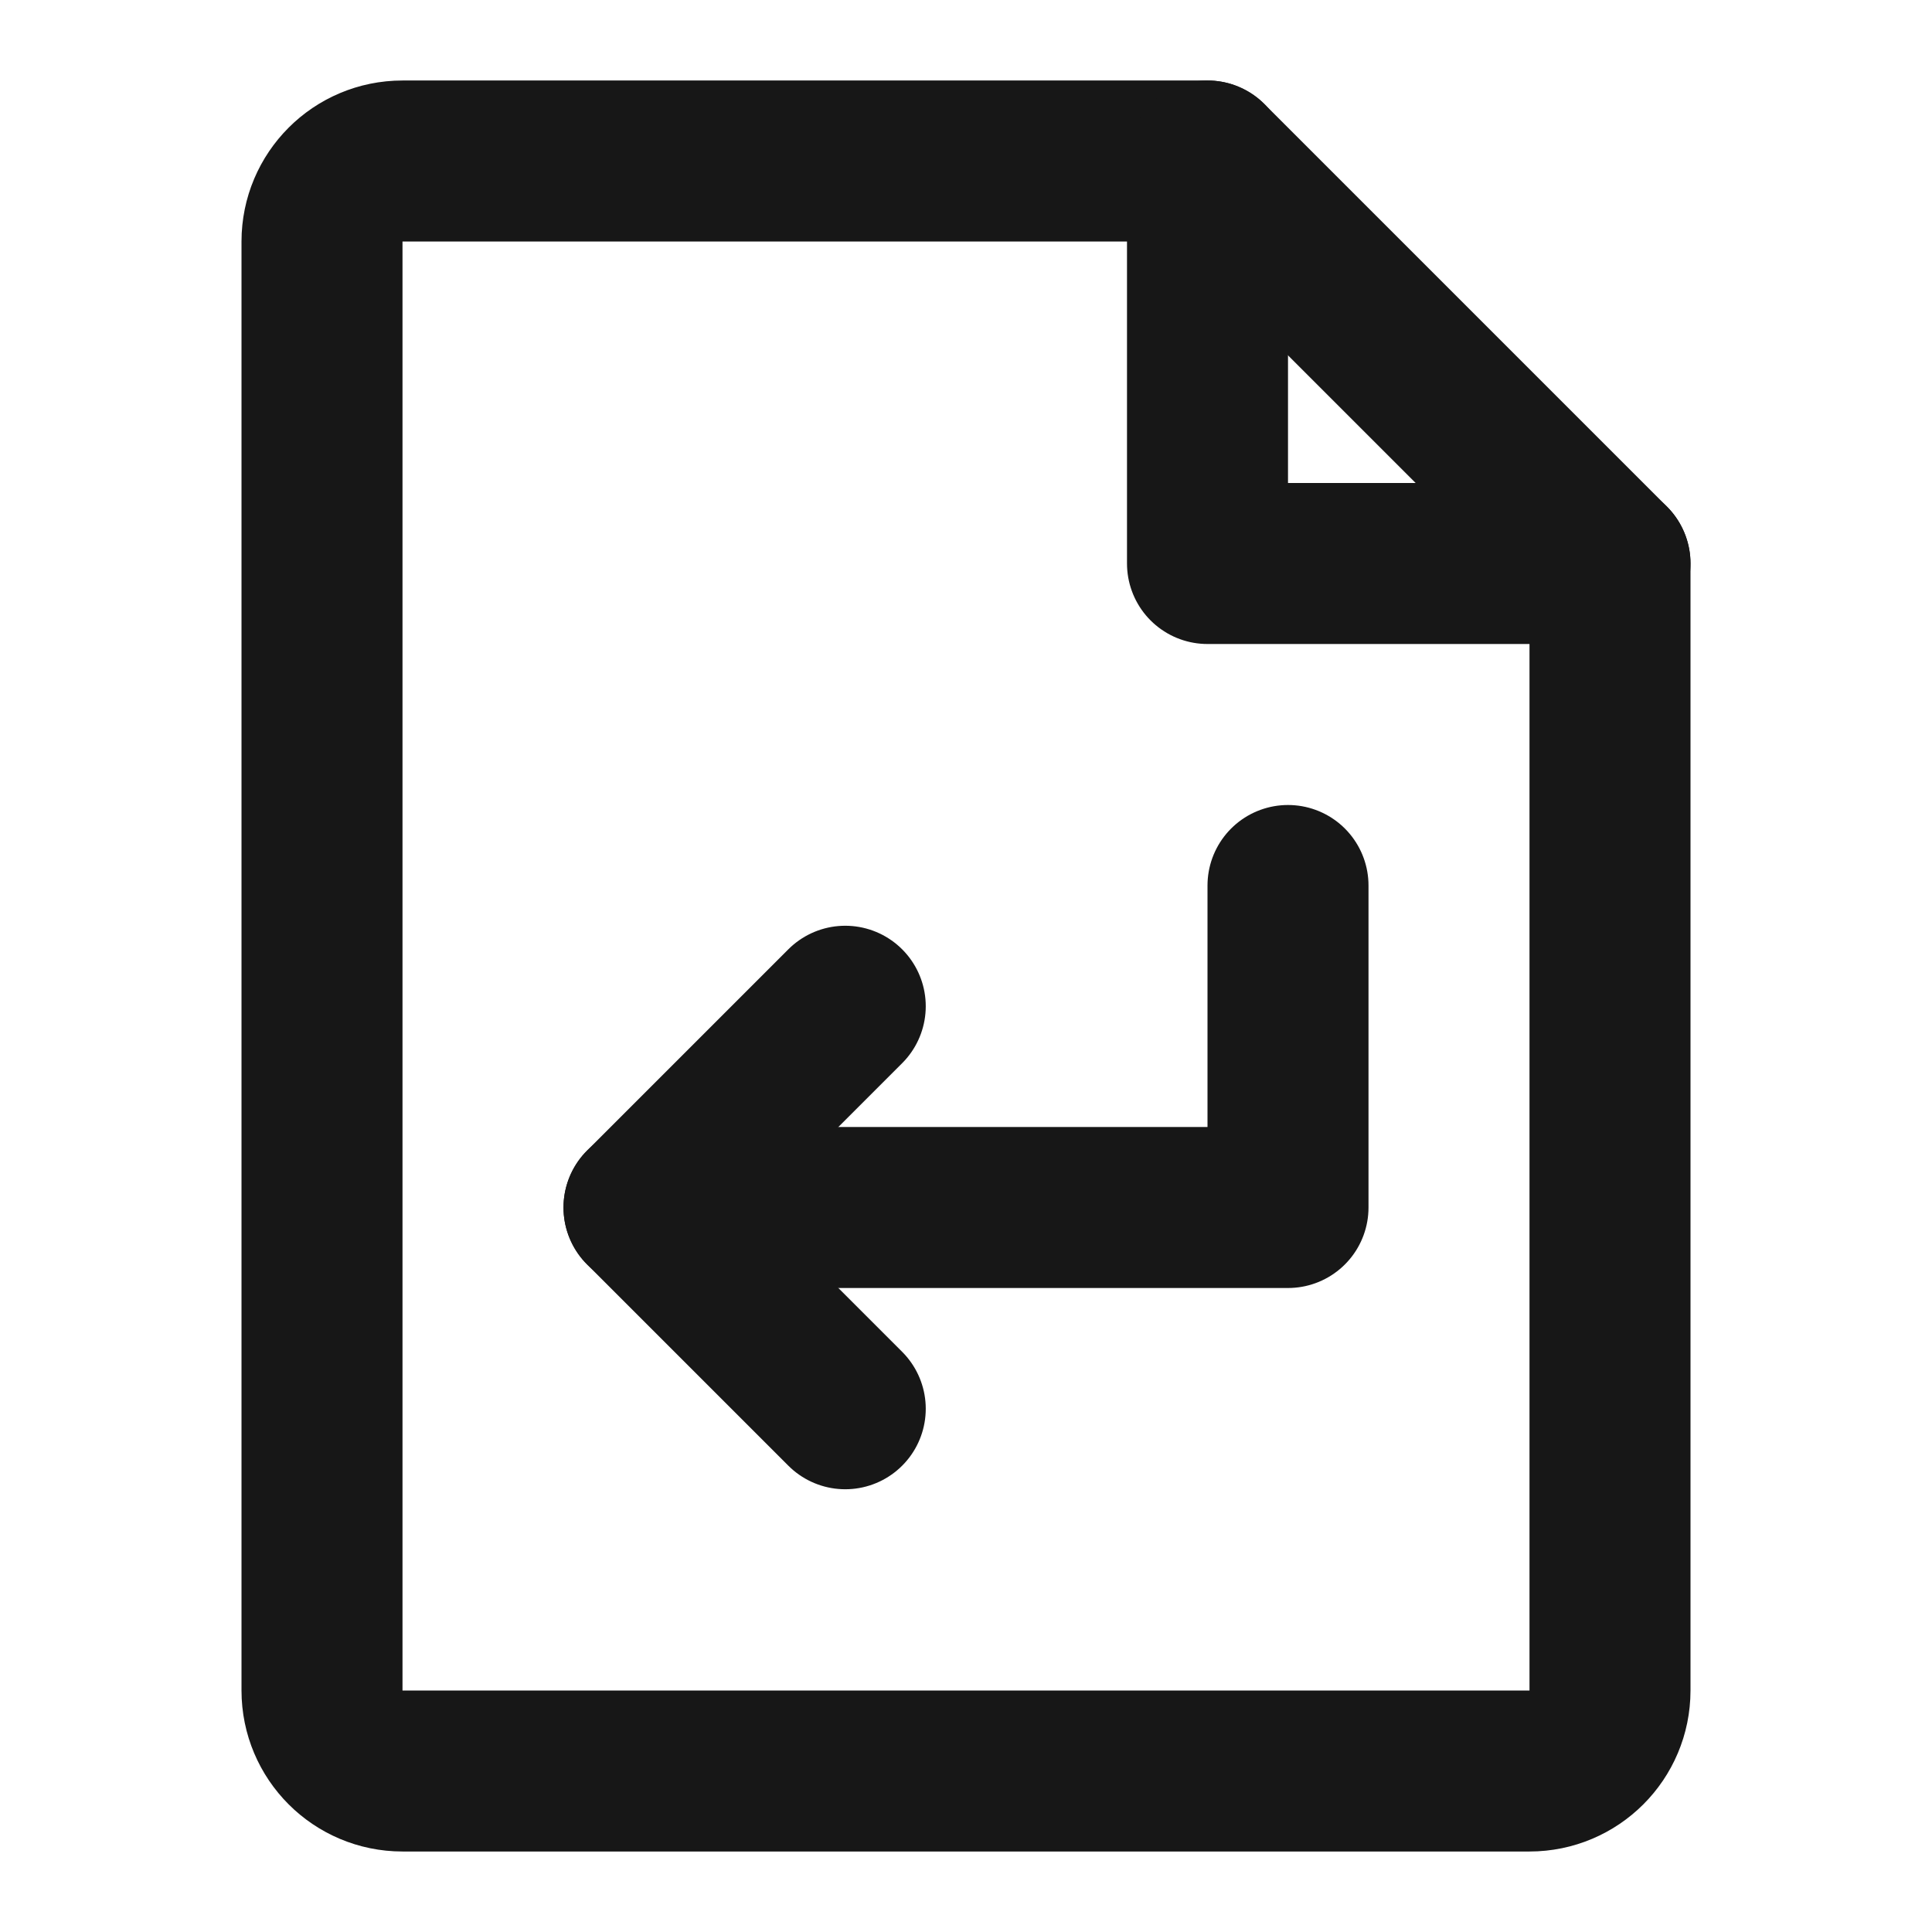 <?xml version="1.0" encoding="UTF-8"?><svg width="24" height="24" viewBox="0 0 48 48" fill="none" xmlns="http://www.w3.org/2000/svg"><path d="M10 44H38C39.105 44 40 43.105 40 42V14H30V4H10C8.895 4 8 4.895 8 6V42C8 43.105 8.895 44 10 44Z" fill="none" stroke="#171717" stroke-width="4" stroke-linecap="round" stroke-linejoin="round"/><path d="M30 4L40 14" stroke="#171717" stroke-width="4" stroke-linecap="round" stroke-linejoin="round"/><path d="M21 25L16 30L21 35" stroke="#171717" stroke-width="4" stroke-linecap="round" stroke-linejoin="round"/><path d="M16 30H32V22" stroke="#171717" stroke-width="4" stroke-linecap="round" stroke-linejoin="round"/></svg>
